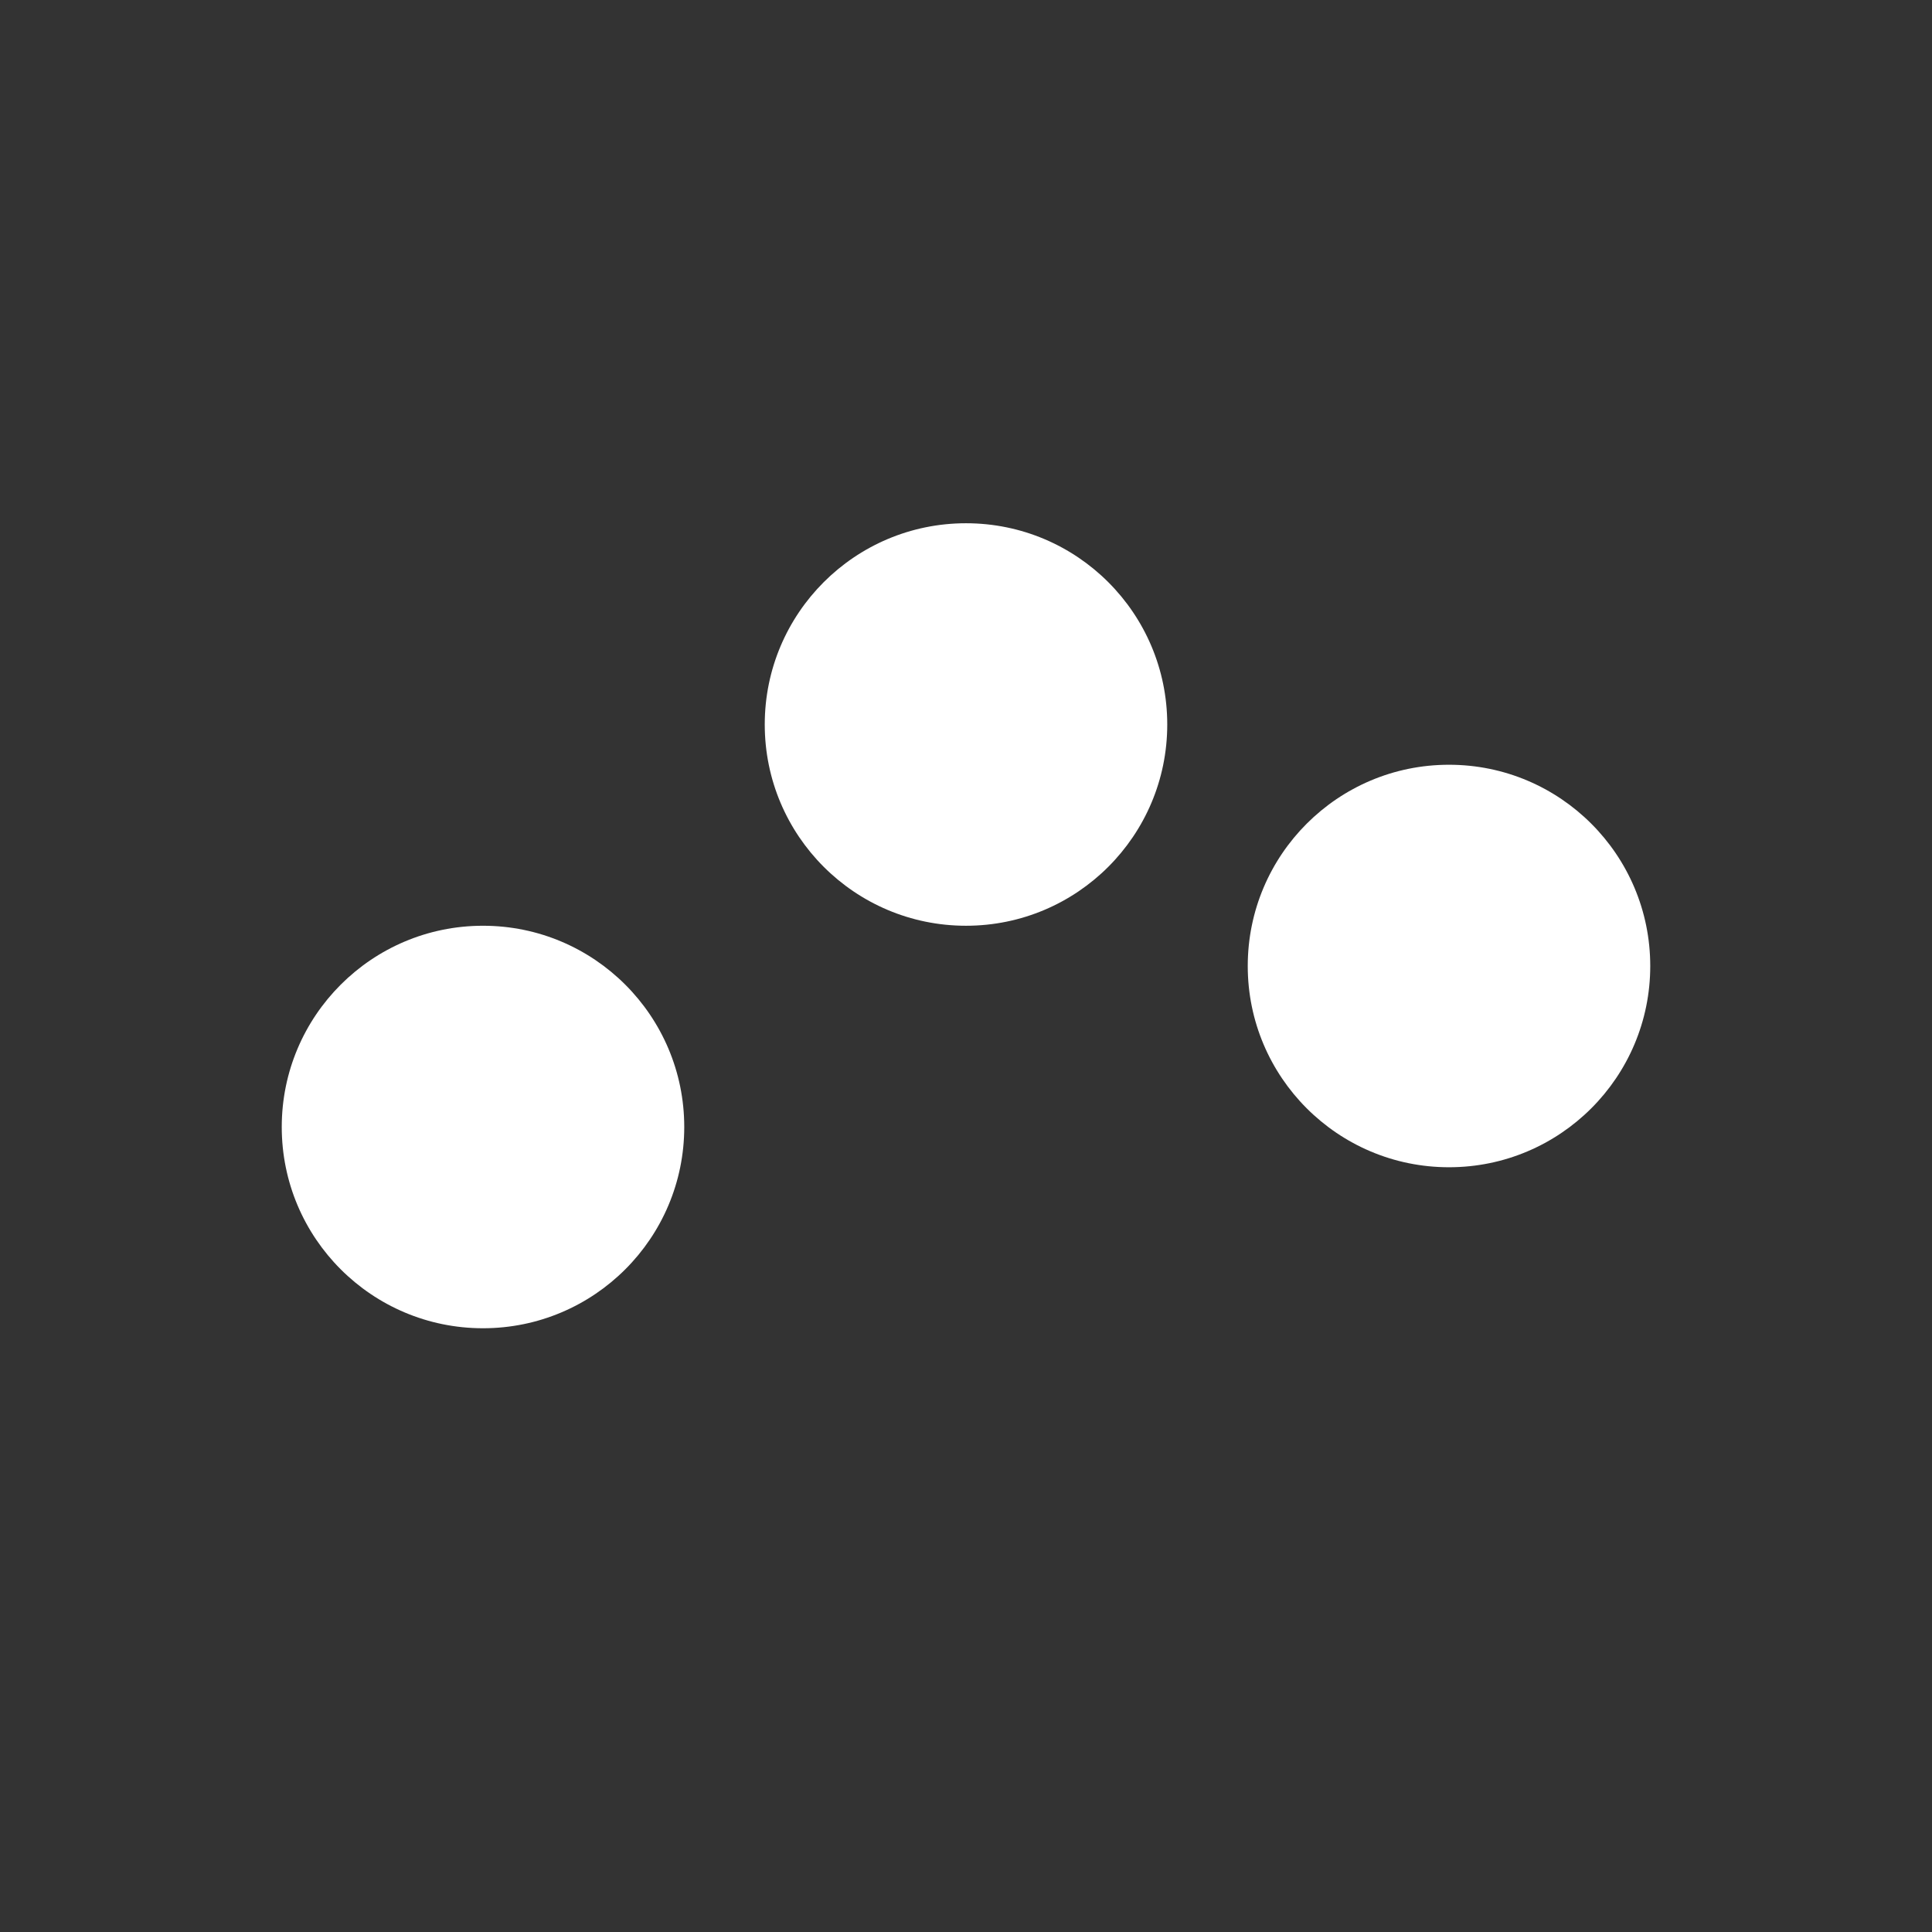 <svg xmlns="http://www.w3.org/2000/svg" width="24" height="24" viewBox="0 0 24 24" baseProfile="full" version="1.1">
    <rect x="0" y="0" width="24" height="24" fill="#333333" stroke="none"/>
    <circle cx="6" cy="14" r="2.5" style="fill:rgb(255,255,255);"/>
    <circle cx="12" cy="9" r="2.5" style="fill:rgb(255,255,255);"/>
    <circle cx="18" cy="12" r="2.5" style="fill:rgb(255,255,255);"/>
</svg>